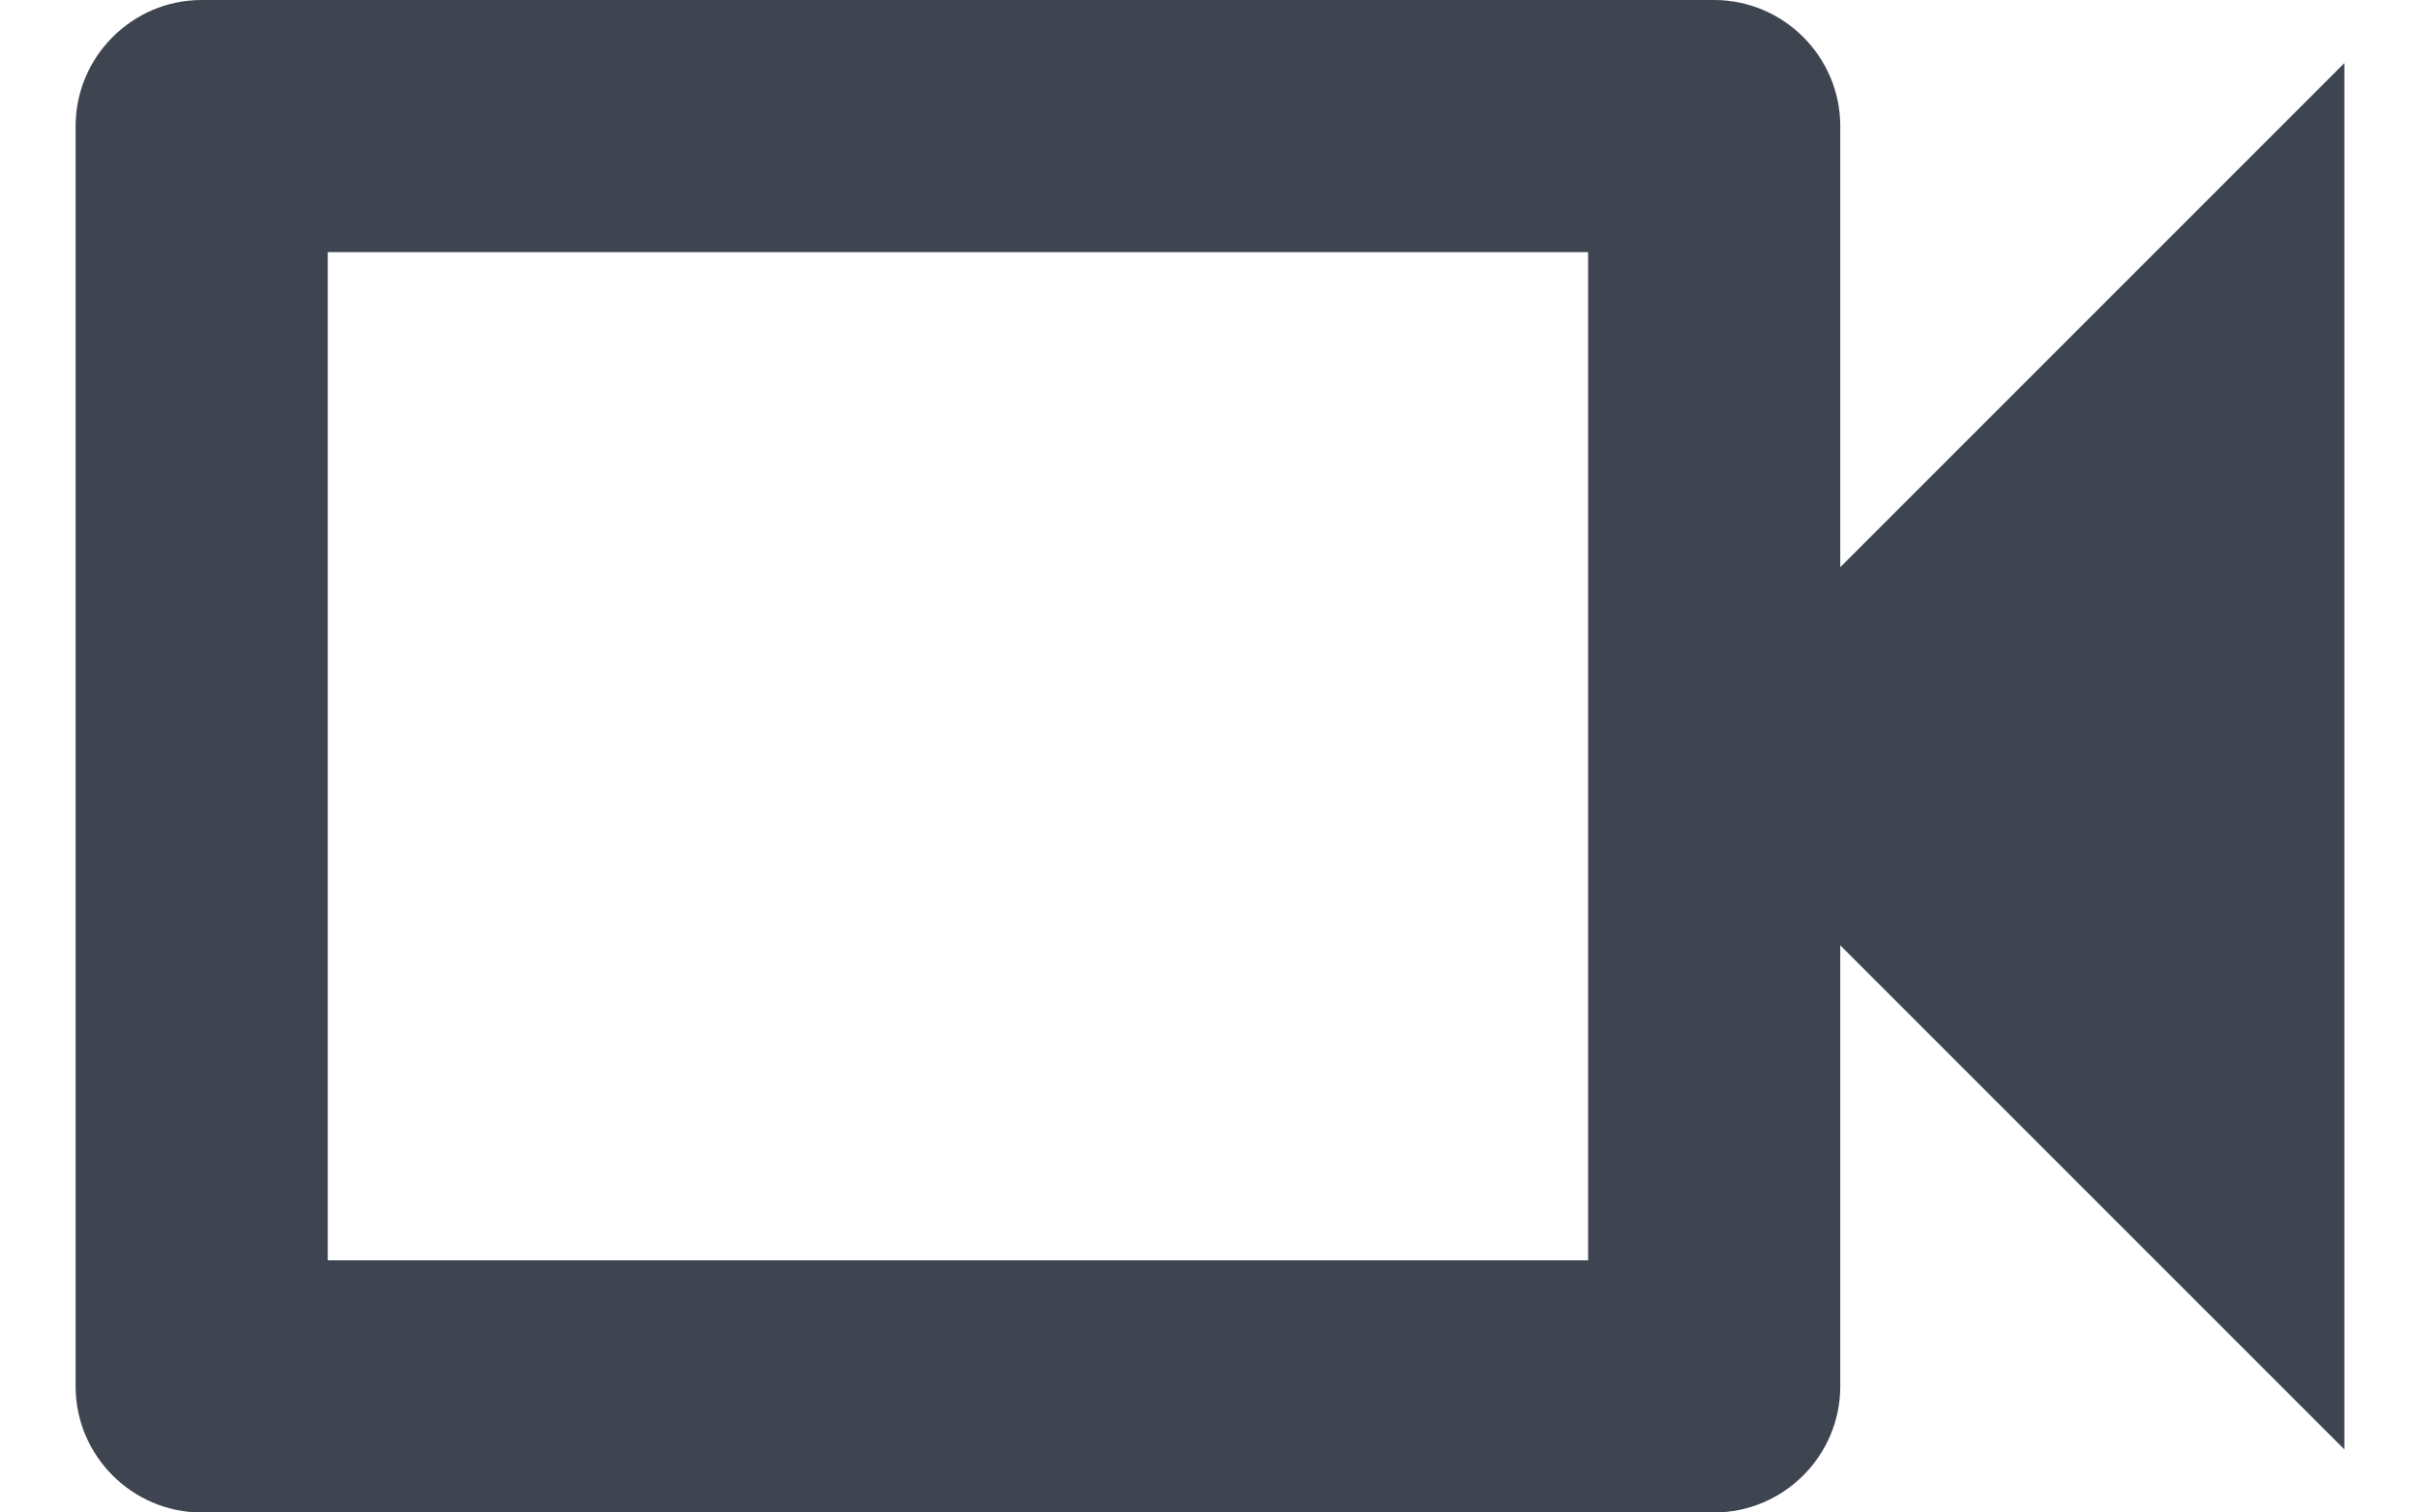 <?xml version="1.0" encoding="UTF-8"?>
<svg width="16px" height="10px" viewBox="0 0 16 10" version="1.1" xmlns="http://www.w3.org/2000/svg" xmlns:xlink="http://www.w3.org/1999/xlink">
    <!-- Generator: sketchtool 63.1 (101010) - https://sketch.com -->
    <title>0F32B985-3B7B-43D3-BAD0-61094AAD92EF</title>
    <desc>Created with sketchtool.</desc>
    <g id="Icons" stroke="none" stroke-width="1" fill="none" fill-rule="evenodd">
        <g id="All-Icons" transform="translate(-418, -649)">
            <g id="Self-learning-videos" transform="translate(416, 644)">
                <polygon id="Path" points="0 0 20 0 20 20 0 20"></polygon>
                <path d="M12.5,6.667 L12.5,13.333 L4.167,13.333 L4.167,6.667 L12.5,6.667 M13.333,5 L3.333,5 C2.875,5 2.5,5.375 2.5,5.833 L2.5,14.167 C2.5,14.625 2.875,15 3.333,15 L13.333,15 C13.792,15 14.167,14.625 14.167,14.167 L14.167,11.25 L17.5,14.583 L17.5,5.417 L14.167,8.75 L14.167,5.833 C14.167,5.375 13.792,5 13.333,5 Z" id="Shape" fill="#3E4551" fill-rule="nonzero"></path>
            </g>
        </g>
    </g>
</svg>